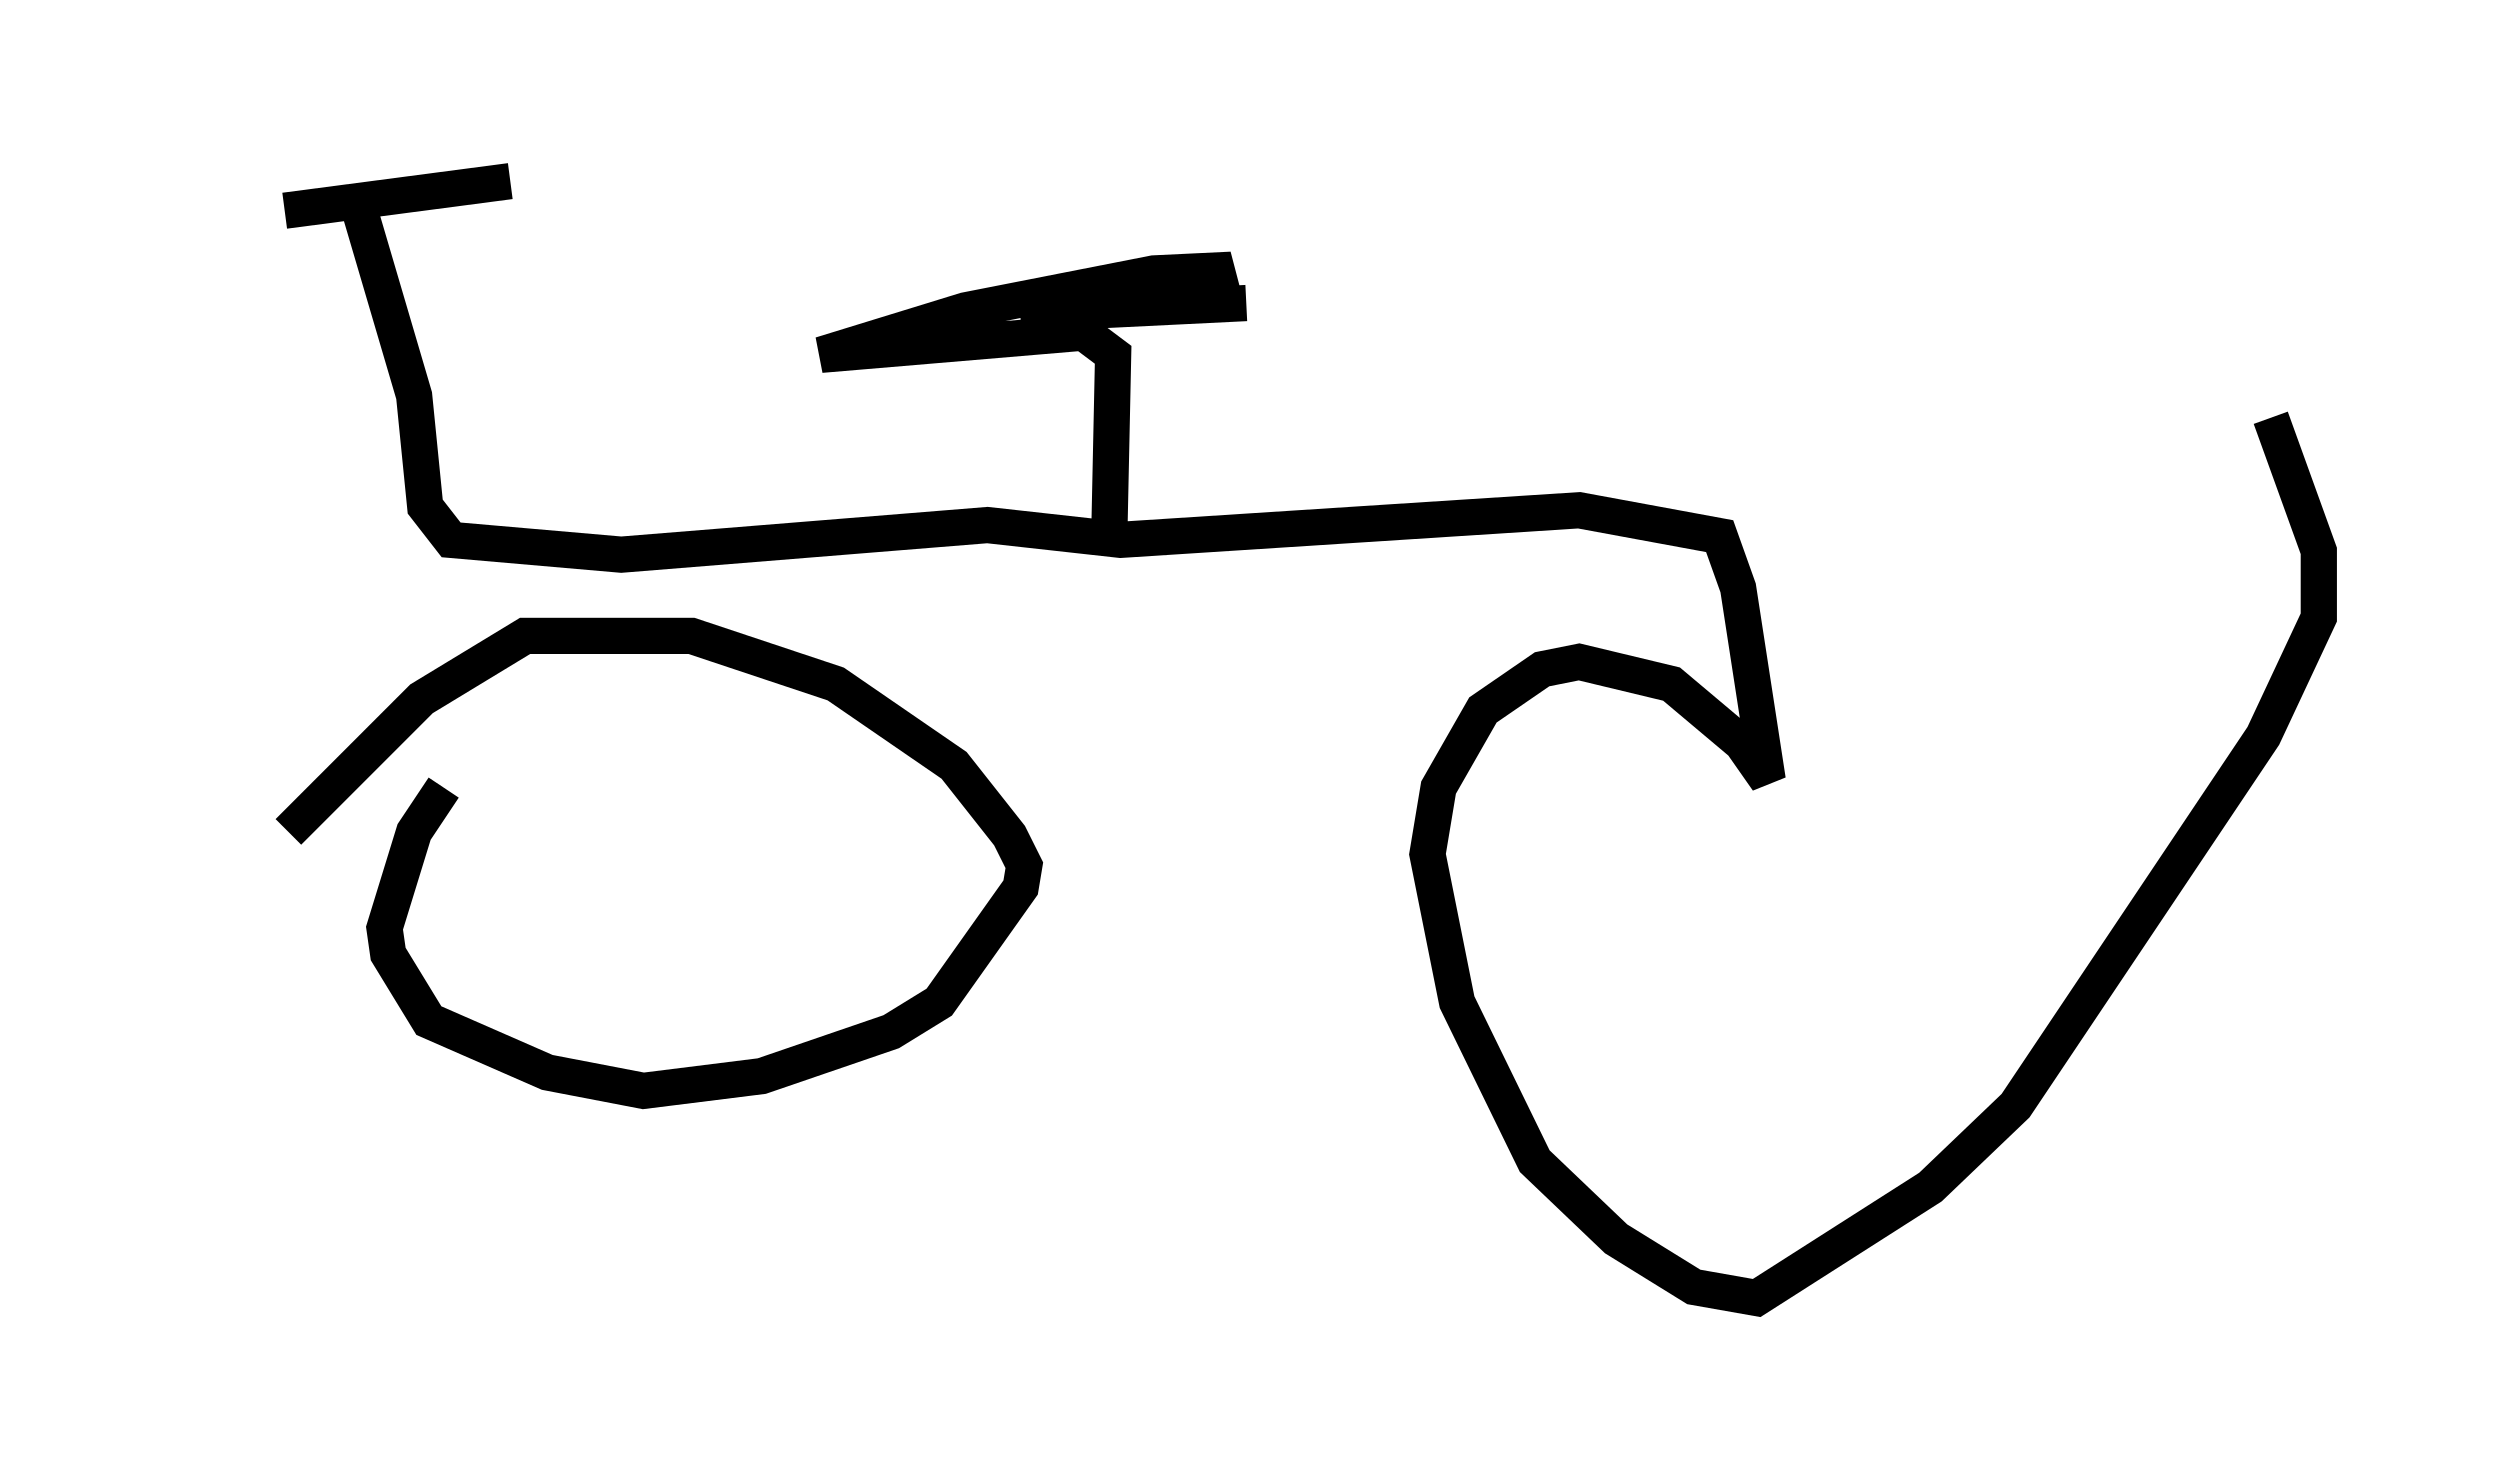 <?xml version="1.0" encoding="utf-8" ?>
<svg baseProfile="full" height="40.83" version="1.1" width="69.005" xmlns="http://www.w3.org/2000/svg" xmlns:ev="http://www.w3.org/2001/xml-events" xmlns:xlink="http://www.w3.org/1999/xlink"><defs /><rect fill="white" height="40.83" width="69.005" x="0" y="0" /><path d="M5, 6.531 m2.858, -0.715 l6.227, -0.817 m-4.185, 0.715 l1.531, 5.206 0.306, 3.063 l0.715, 0.919 4.696, 0.408 l10.106, -0.817 3.675, 0.408 l12.658, -0.817 3.879, 0.715 l0.51, 1.429 0.817, 5.308 l-0.715, -1.021 -1.94, -1.633 l-2.552, -0.613 -1.021, 0.204 l-1.633, 1.123 -1.225, 2.144 l-0.306, 1.838 0.817, 4.083 l2.144, 4.39 2.246, 2.144 l2.144, 1.327 1.735, 0.306 l4.798, -3.063 2.348, -2.246 l6.84, -10.208 1.531, -3.267 l0.0, -1.838 -1.327, -3.675 m-50.43, 10.208 l-0.817, 1.225 -0.817, 2.654 l0.102, 0.715 1.123, 1.838 l3.267, 1.429 2.654, 0.51 l3.267, -0.408 3.573, -1.225 l1.327, -0.817 2.246, -3.165 l0.102, -0.613 -0.408, -0.817 l-1.531, -1.94 -3.267, -2.246 l-3.981, -1.327 -4.594, 0.0 l-2.858, 1.735 -3.675, 3.675 m22.663, -8.371 l0.102, -4.798 -0.817, -0.613 l-7.248, 0.613 3.981, -1.225 l5.206, -1.021 2.144, -0.102 l-1.633, 0.817 -4.185, 0.408 l6.227, -0.306 " fill="none" stroke="black" stroke-width="1" /></svg>